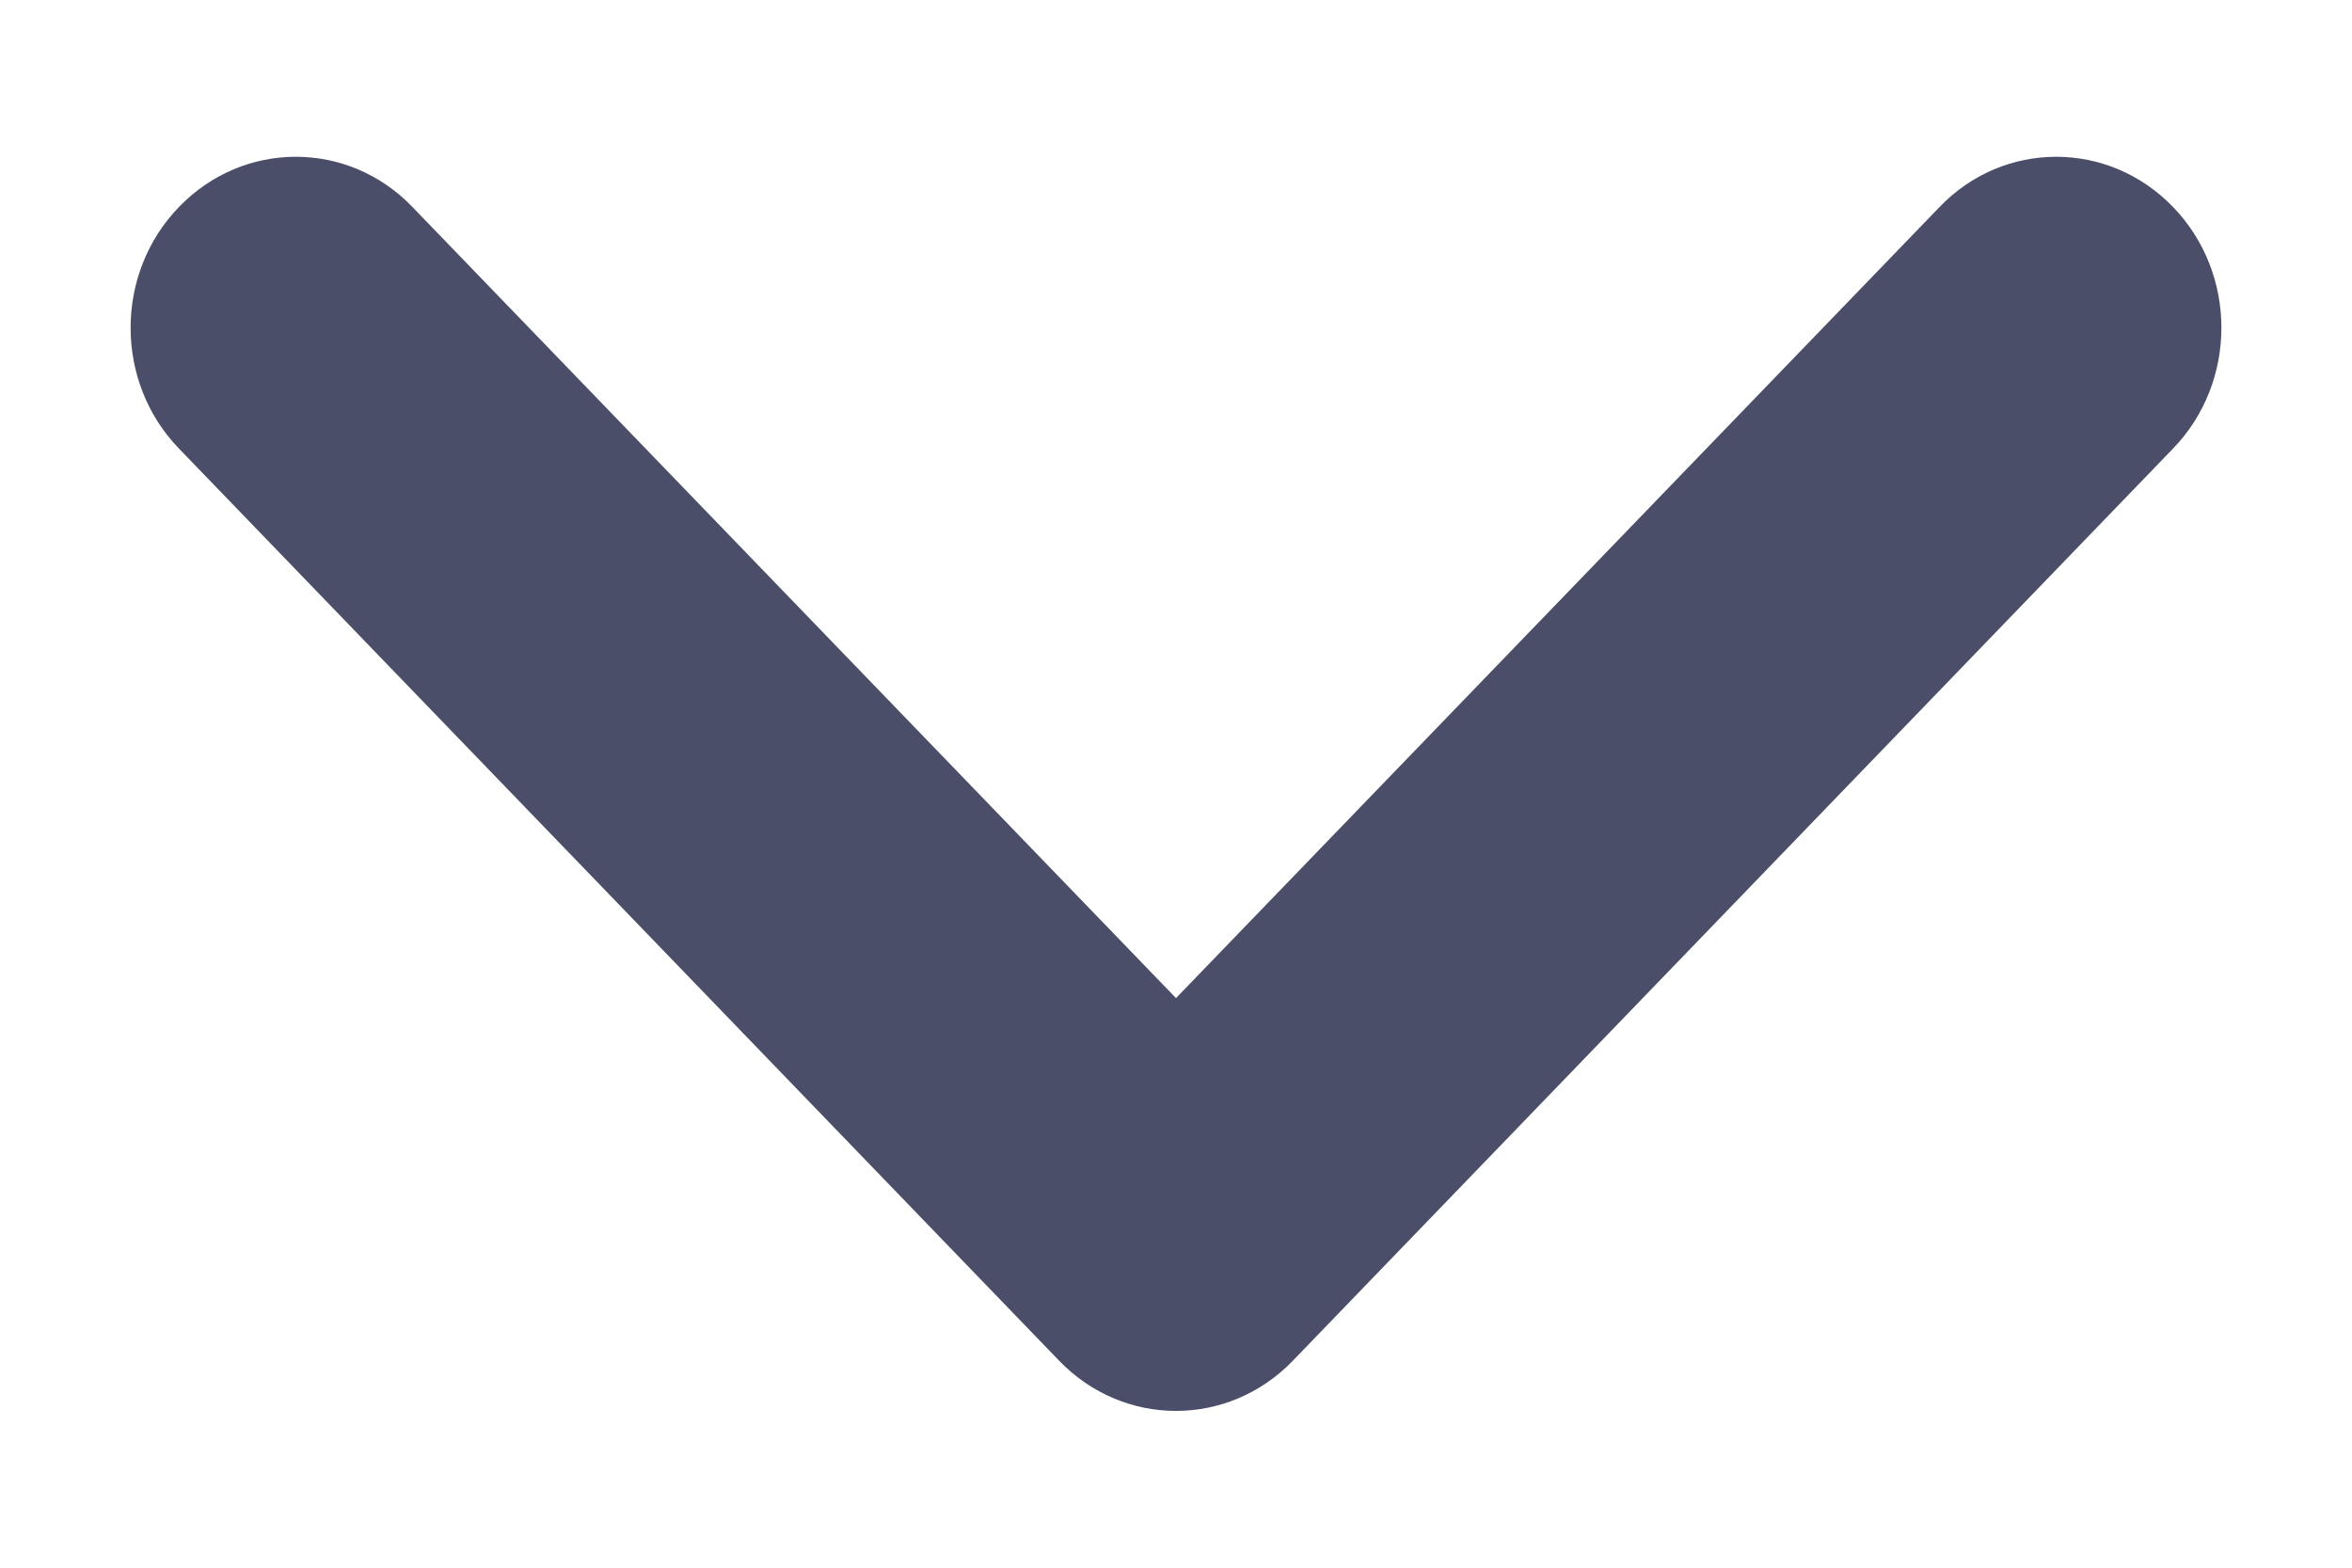 <svg width="9" height="6" viewBox="0 0 9 6" fill="none" xmlns="http://www.w3.org/2000/svg">
<path fill-rule="evenodd" clip-rule="evenodd" d="M4.947 5.208L4.5 4.745L4.053 5.208C4.3 5.464 4.7 5.464 4.947 5.208ZM4.5 3.82L1.578 0.792C1.332 0.536 0.932 0.536 0.685 0.792C0.438 1.047 0.438 1.462 0.685 1.717L4.053 5.208L4.5 4.745L4.947 5.208L8.315 1.717C8.562 1.462 8.562 1.047 8.315 0.792C8.068 0.536 7.668 0.536 7.422 0.792L4.5 3.82Z" fill="#4B4E69"/>
</svg>
